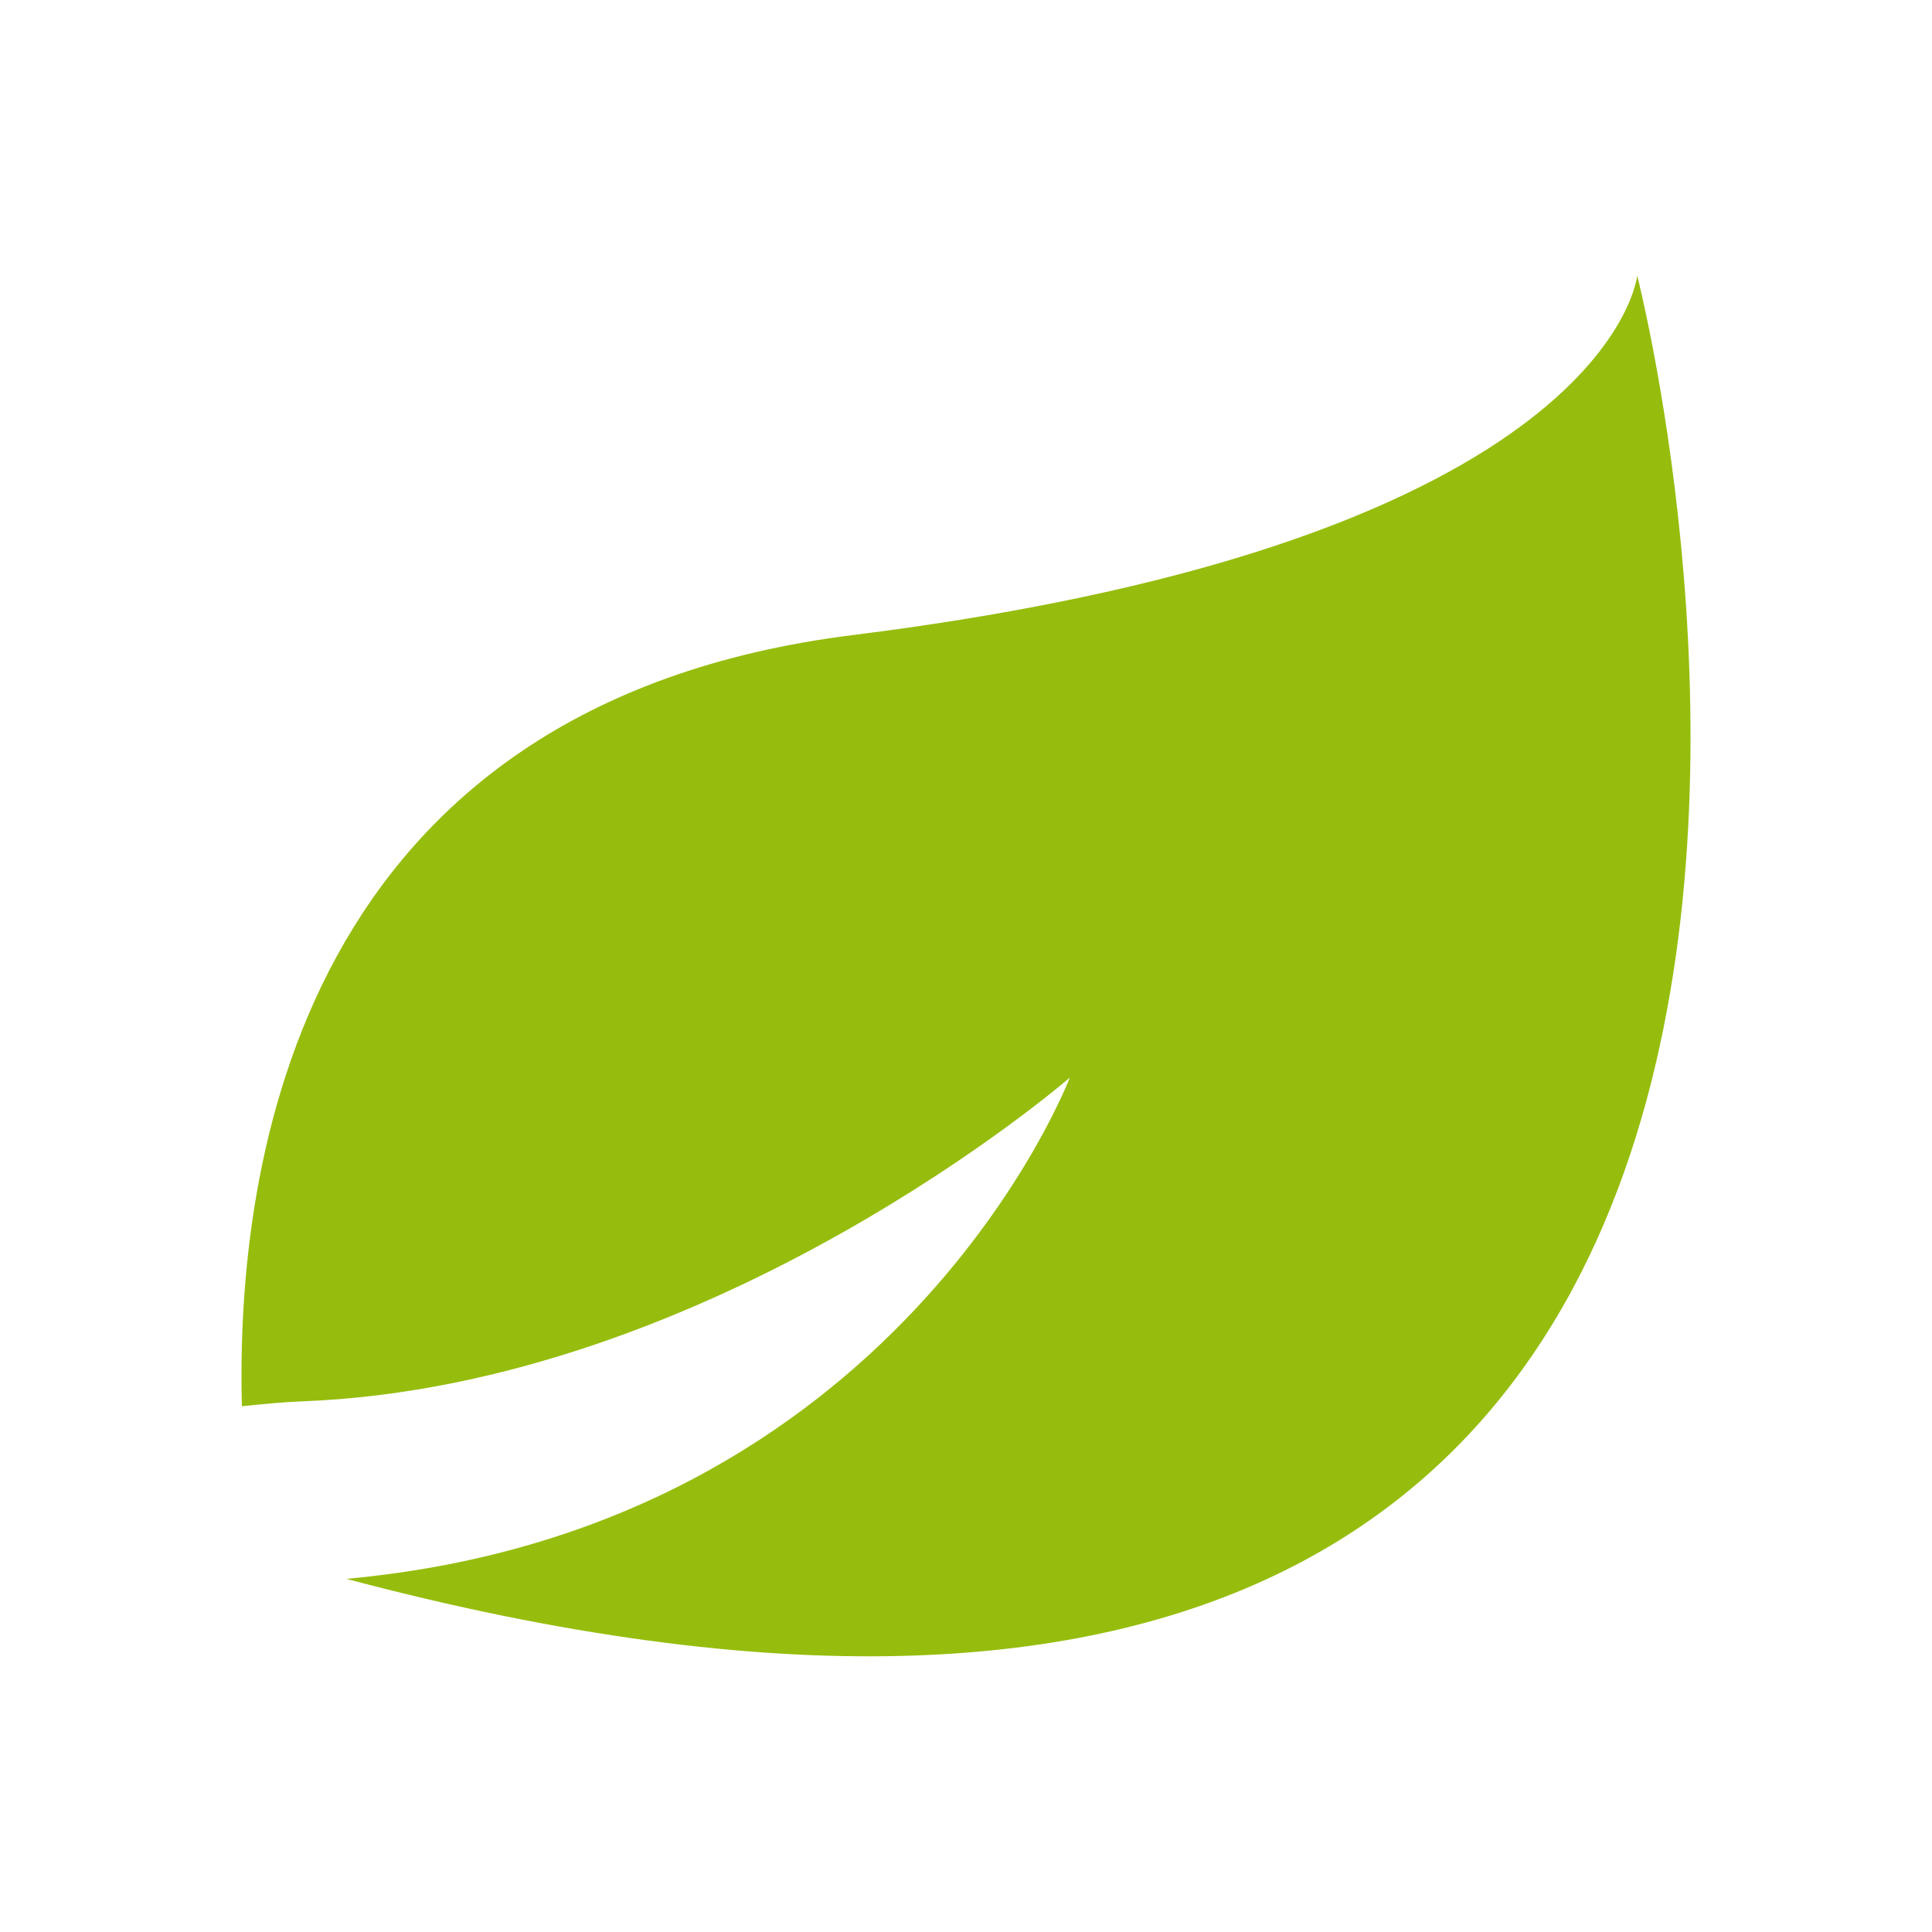 <?xml version="1.0" encoding="utf-8"?>
<!-- Generator: Adobe Illustrator 22.1.0, SVG Export Plug-In . SVG Version: 6.00 Build 0)  -->
<svg version="1.0" id="content" xmlns="http://www.w3.org/2000/svg" xmlns:xlink="http://www.w3.org/1999/xlink" x="0px" y="0px"
	 viewBox="0 0 24 24" enable-background="new 0 0 24 24" xml:space="preserve">
<path fill="#96BD0D" d="M20.338,3.424c0,0-0.326,3.288-9.744,4.465c-6.891,0.861-7.668,6.574-7.589,9.58
	c0.248-0.026,0.496-0.051,0.748-0.061c5.124-0.195,9.536-4.021,9.536-4.021s-2.129,5.601-8.987,6.226
	C25.985,25.369,20.338,3.424,20.338,3.424z"/>
</svg>
